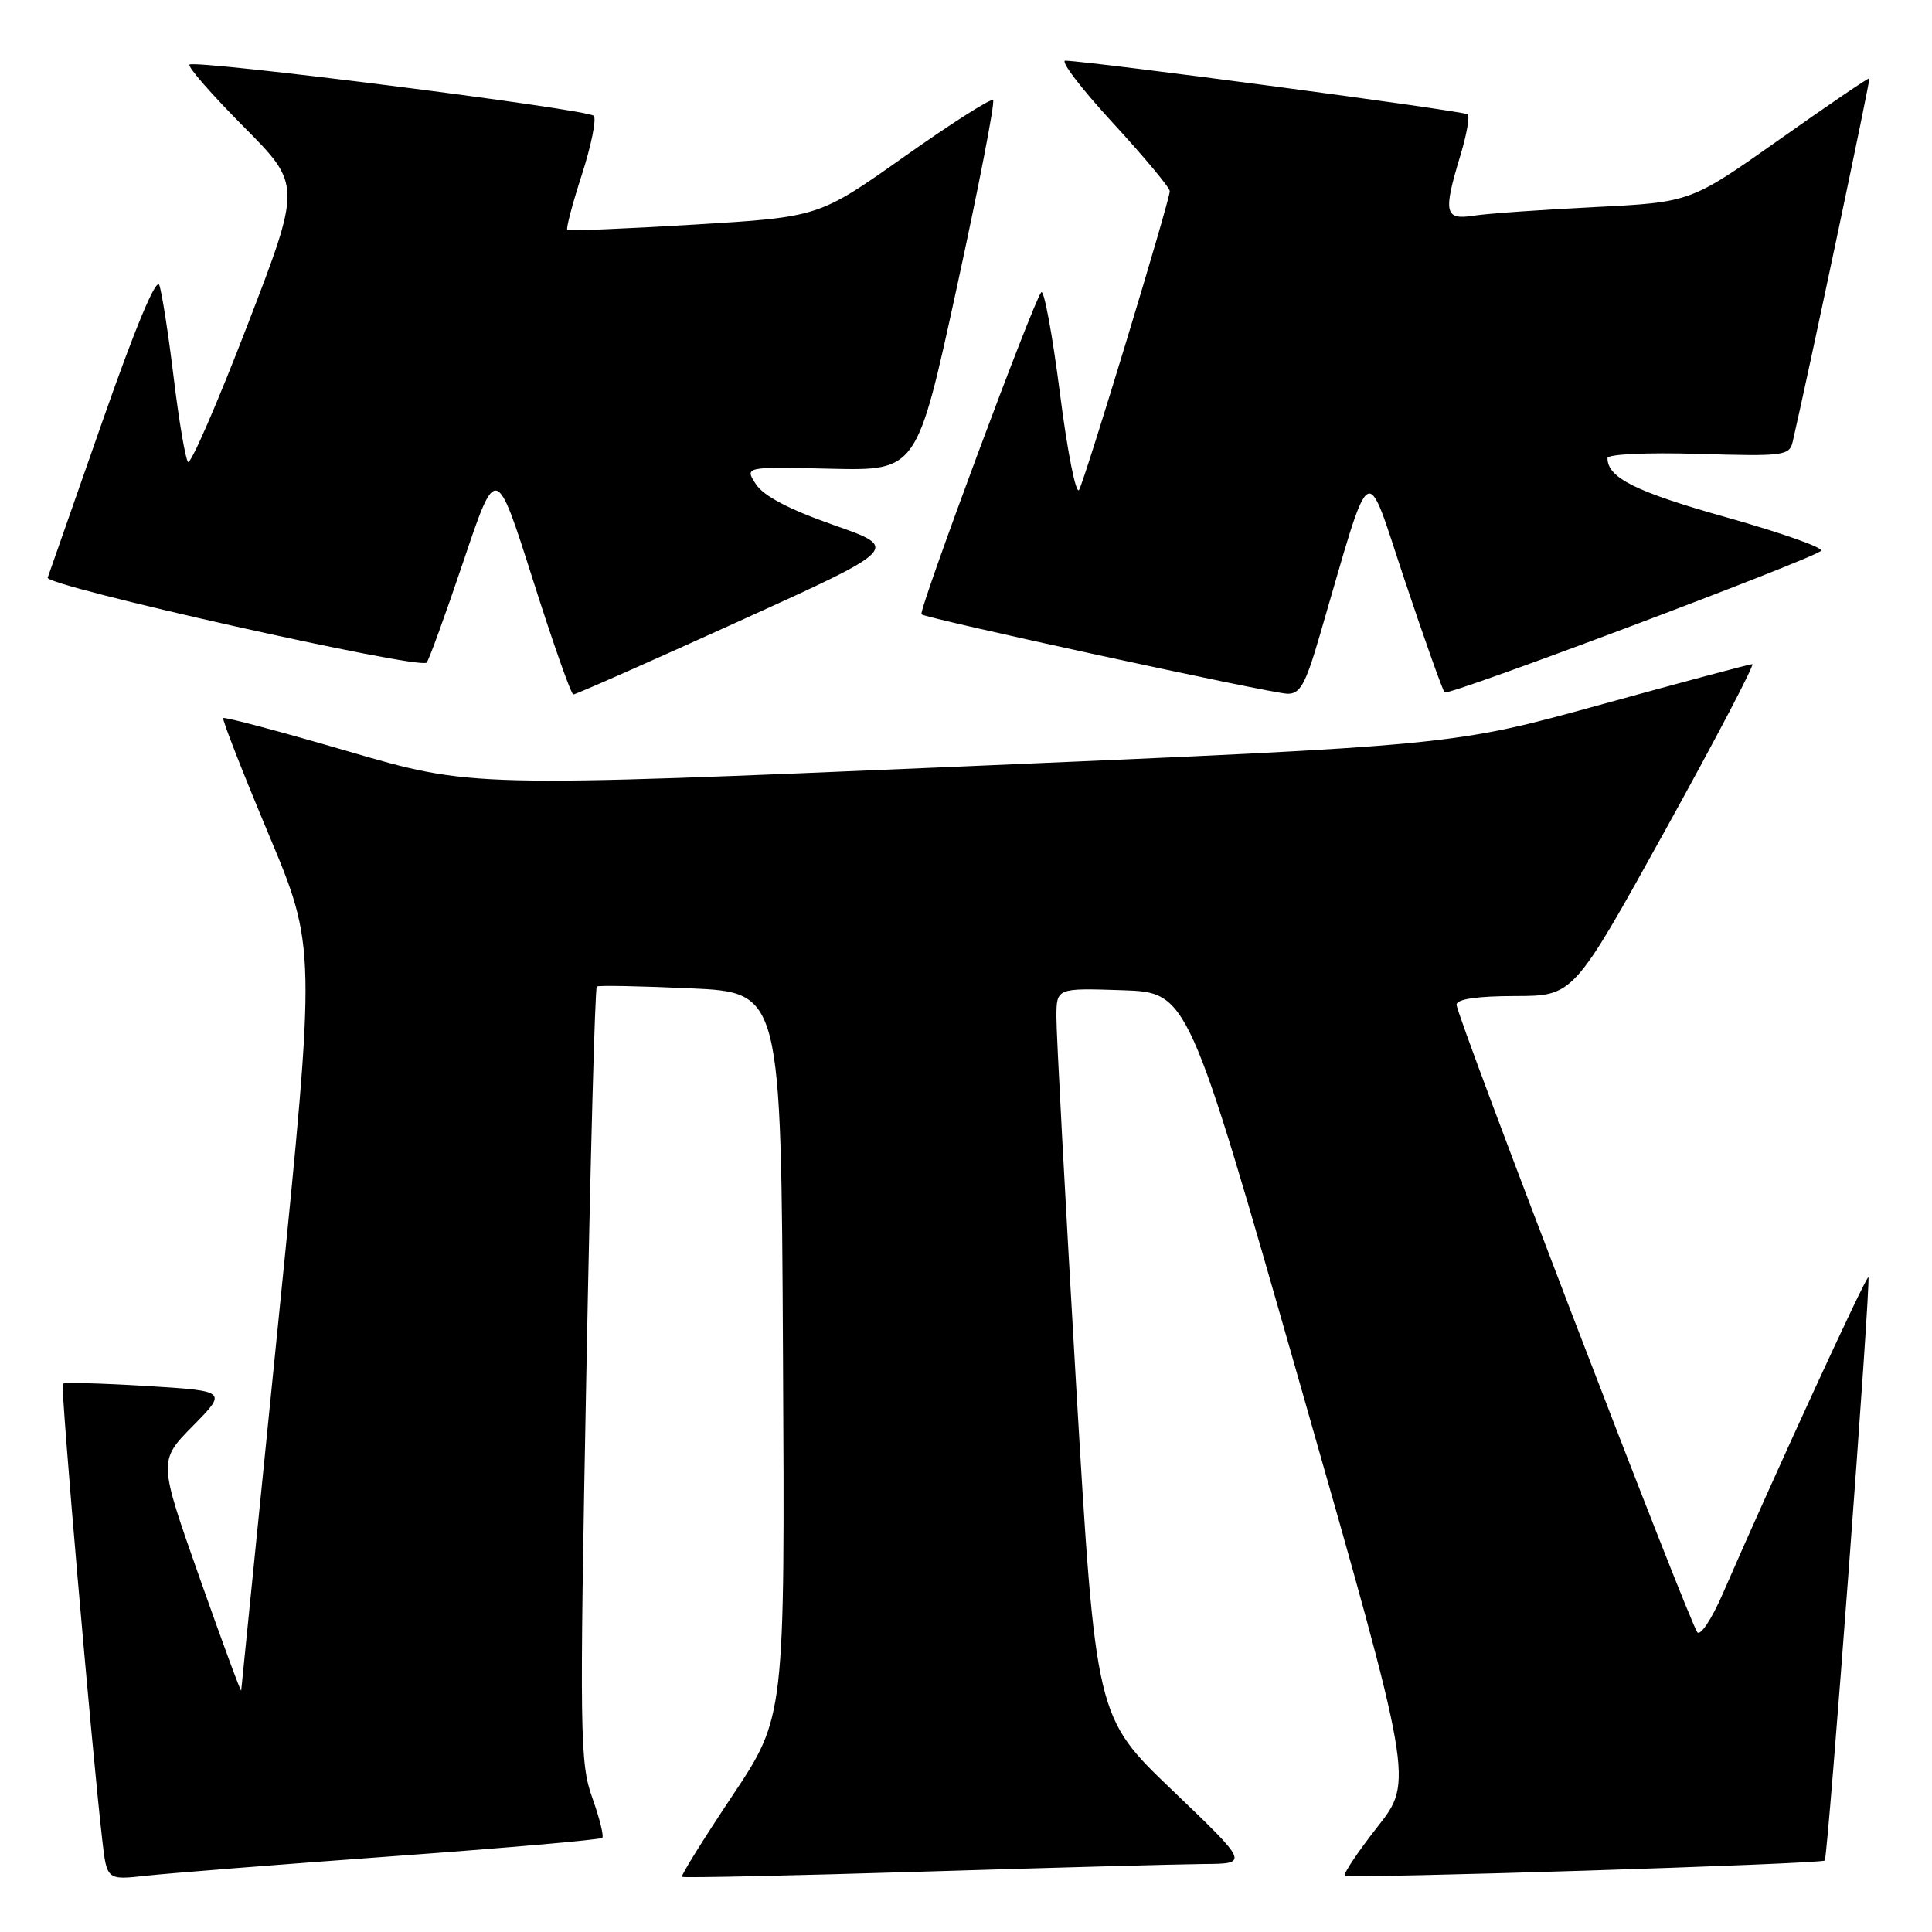 <?xml version="1.0" encoding="UTF-8" standalone="no"?>
<!DOCTYPE svg PUBLIC "-//W3C//DTD SVG 1.1//EN" "http://www.w3.org/Graphics/SVG/1.1/DTD/svg11.dtd" >
<svg xmlns="http://www.w3.org/2000/svg" xmlns:xlink="http://www.w3.org/1999/xlink" version="1.1" viewBox="0 0 256 256">
 <g >
 <path fill="currentColor"
d=" M 51.93 245.97 C 67.02 244.87 79.56 243.77 79.80 243.53 C 80.04 243.29 79.44 240.90 78.48 238.21 C 76.84 233.65 76.78 229.90 77.69 182.17 C 78.22 154.03 78.84 130.88 79.08 130.72 C 79.31 130.55 84.90 130.66 91.50 130.96 C 103.50 131.50 103.50 131.50 103.75 179.50 C 104.01 227.50 104.01 227.50 97.04 237.95 C 93.21 243.70 90.20 248.53 90.36 248.69 C 90.51 248.85 104.79 248.54 122.07 248.01 C 139.36 247.48 156.20 247.02 159.50 246.99 C 165.50 246.95 165.50 246.95 155.34 237.22 C 145.18 227.50 145.18 227.50 142.56 183.00 C 141.13 158.52 139.96 136.79 139.98 134.71 C 140.00 130.92 140.00 130.92 148.72 131.21 C 157.43 131.50 157.43 131.50 172.36 183.75 C 187.29 236.01 187.29 236.01 182.53 242.06 C 179.92 245.39 177.97 248.30 178.20 248.53 C 178.64 248.98 241.29 247.00 241.79 246.53 C 242.21 246.13 247.94 169.61 247.57 169.24 C 247.30 168.97 235.12 195.44 228.22 211.30 C 226.83 214.49 225.35 216.74 224.92 216.30 C 223.94 215.30 193.00 134.67 193.00 133.13 C 193.00 132.39 195.68 131.99 200.75 131.98 C 208.50 131.97 208.50 131.97 220.67 109.98 C 227.36 97.89 232.54 88.00 232.19 88.00 C 231.83 88.00 222.75 90.43 212.02 93.39 C 192.50 98.78 192.50 98.78 127.50 101.56 C 62.50 104.33 62.50 104.33 46.18 99.57 C 37.21 96.95 29.74 94.96 29.58 95.15 C 29.42 95.34 32.12 102.25 35.58 110.51 C 41.87 125.51 41.87 125.51 36.94 174.51 C 34.23 201.45 31.99 223.72 31.96 224.00 C 31.92 224.28 29.44 217.54 26.44 209.04 C 20.99 193.58 20.99 193.58 25.55 188.95 C 30.12 184.31 30.12 184.31 19.39 183.65 C 13.49 183.29 8.51 183.16 8.32 183.35 C 8.00 183.67 12.14 231.53 13.55 243.81 C 14.16 249.12 14.16 249.12 19.33 248.55 C 22.17 248.23 36.84 247.07 51.93 245.97 Z  M 97.87 82.34 C 119.24 72.64 119.24 72.64 110.47 69.57 C 104.59 67.51 101.19 65.73 100.17 64.17 C 98.65 61.84 98.65 61.84 110.07 62.11 C 121.50 62.37 121.50 62.37 126.79 38.06 C 129.70 24.69 131.86 13.53 131.59 13.26 C 131.32 12.99 126.02 16.37 119.80 20.77 C 108.50 28.76 108.50 28.76 92.00 29.76 C 82.92 30.31 75.35 30.62 75.17 30.46 C 74.98 30.30 75.85 26.99 77.11 23.11 C 78.36 19.22 79.06 15.73 78.67 15.34 C 77.78 14.45 25.80 7.87 25.11 8.56 C 24.83 8.83 28.06 12.53 32.28 16.78 C 39.95 24.50 39.95 24.50 32.74 43.21 C 28.77 53.51 25.25 61.61 24.91 61.21 C 24.57 60.82 23.71 55.78 23.01 50.00 C 22.31 44.22 21.45 38.73 21.11 37.78 C 20.71 36.71 17.92 43.40 13.59 55.78 C 9.80 66.63 6.53 75.97 6.32 76.54 C 5.93 77.63 55.57 88.76 56.53 87.80 C 56.82 87.51 59.01 81.48 61.40 74.39 C 65.74 61.50 65.74 61.50 70.59 76.75 C 73.25 85.14 75.67 92.01 75.97 92.02 C 76.26 92.03 86.12 87.68 97.87 82.34 Z  M 174.86 84.25 C 181.92 60.10 180.77 60.85 186.14 76.91 C 188.78 84.81 191.16 91.49 191.42 91.75 C 191.91 92.25 239.88 74.20 241.30 72.99 C 241.74 72.61 236.11 70.62 228.80 68.56 C 216.71 65.16 213.00 63.31 213.00 60.70 C 213.00 60.18 218.18 59.94 225.04 60.14 C 236.42 60.48 237.11 60.39 237.55 58.50 C 239.83 48.56 247.85 10.52 247.70 10.38 C 247.59 10.28 242.22 13.93 235.76 18.50 C 224.02 26.80 224.02 26.80 211.26 27.44 C 204.24 27.79 197.04 28.30 195.25 28.58 C 191.42 29.18 191.20 28.20 193.51 20.59 C 194.33 17.88 194.77 15.44 194.48 15.15 C 194.04 14.70 144.99 8.17 141.17 8.04 C 140.44 8.02 143.25 11.71 147.42 16.24 C 151.59 20.77 155.00 24.86 155.00 25.33 C 155.00 26.57 143.87 63.23 142.99 64.90 C 142.59 65.67 141.44 59.92 140.45 52.13 C 139.45 44.34 138.34 38.31 137.97 38.73 C 136.92 39.93 121.65 80.99 122.10 81.40 C 122.70 81.95 168.19 91.83 170.55 91.92 C 172.26 91.99 172.97 90.73 174.86 84.25 Z "/>
</g>
</svg>